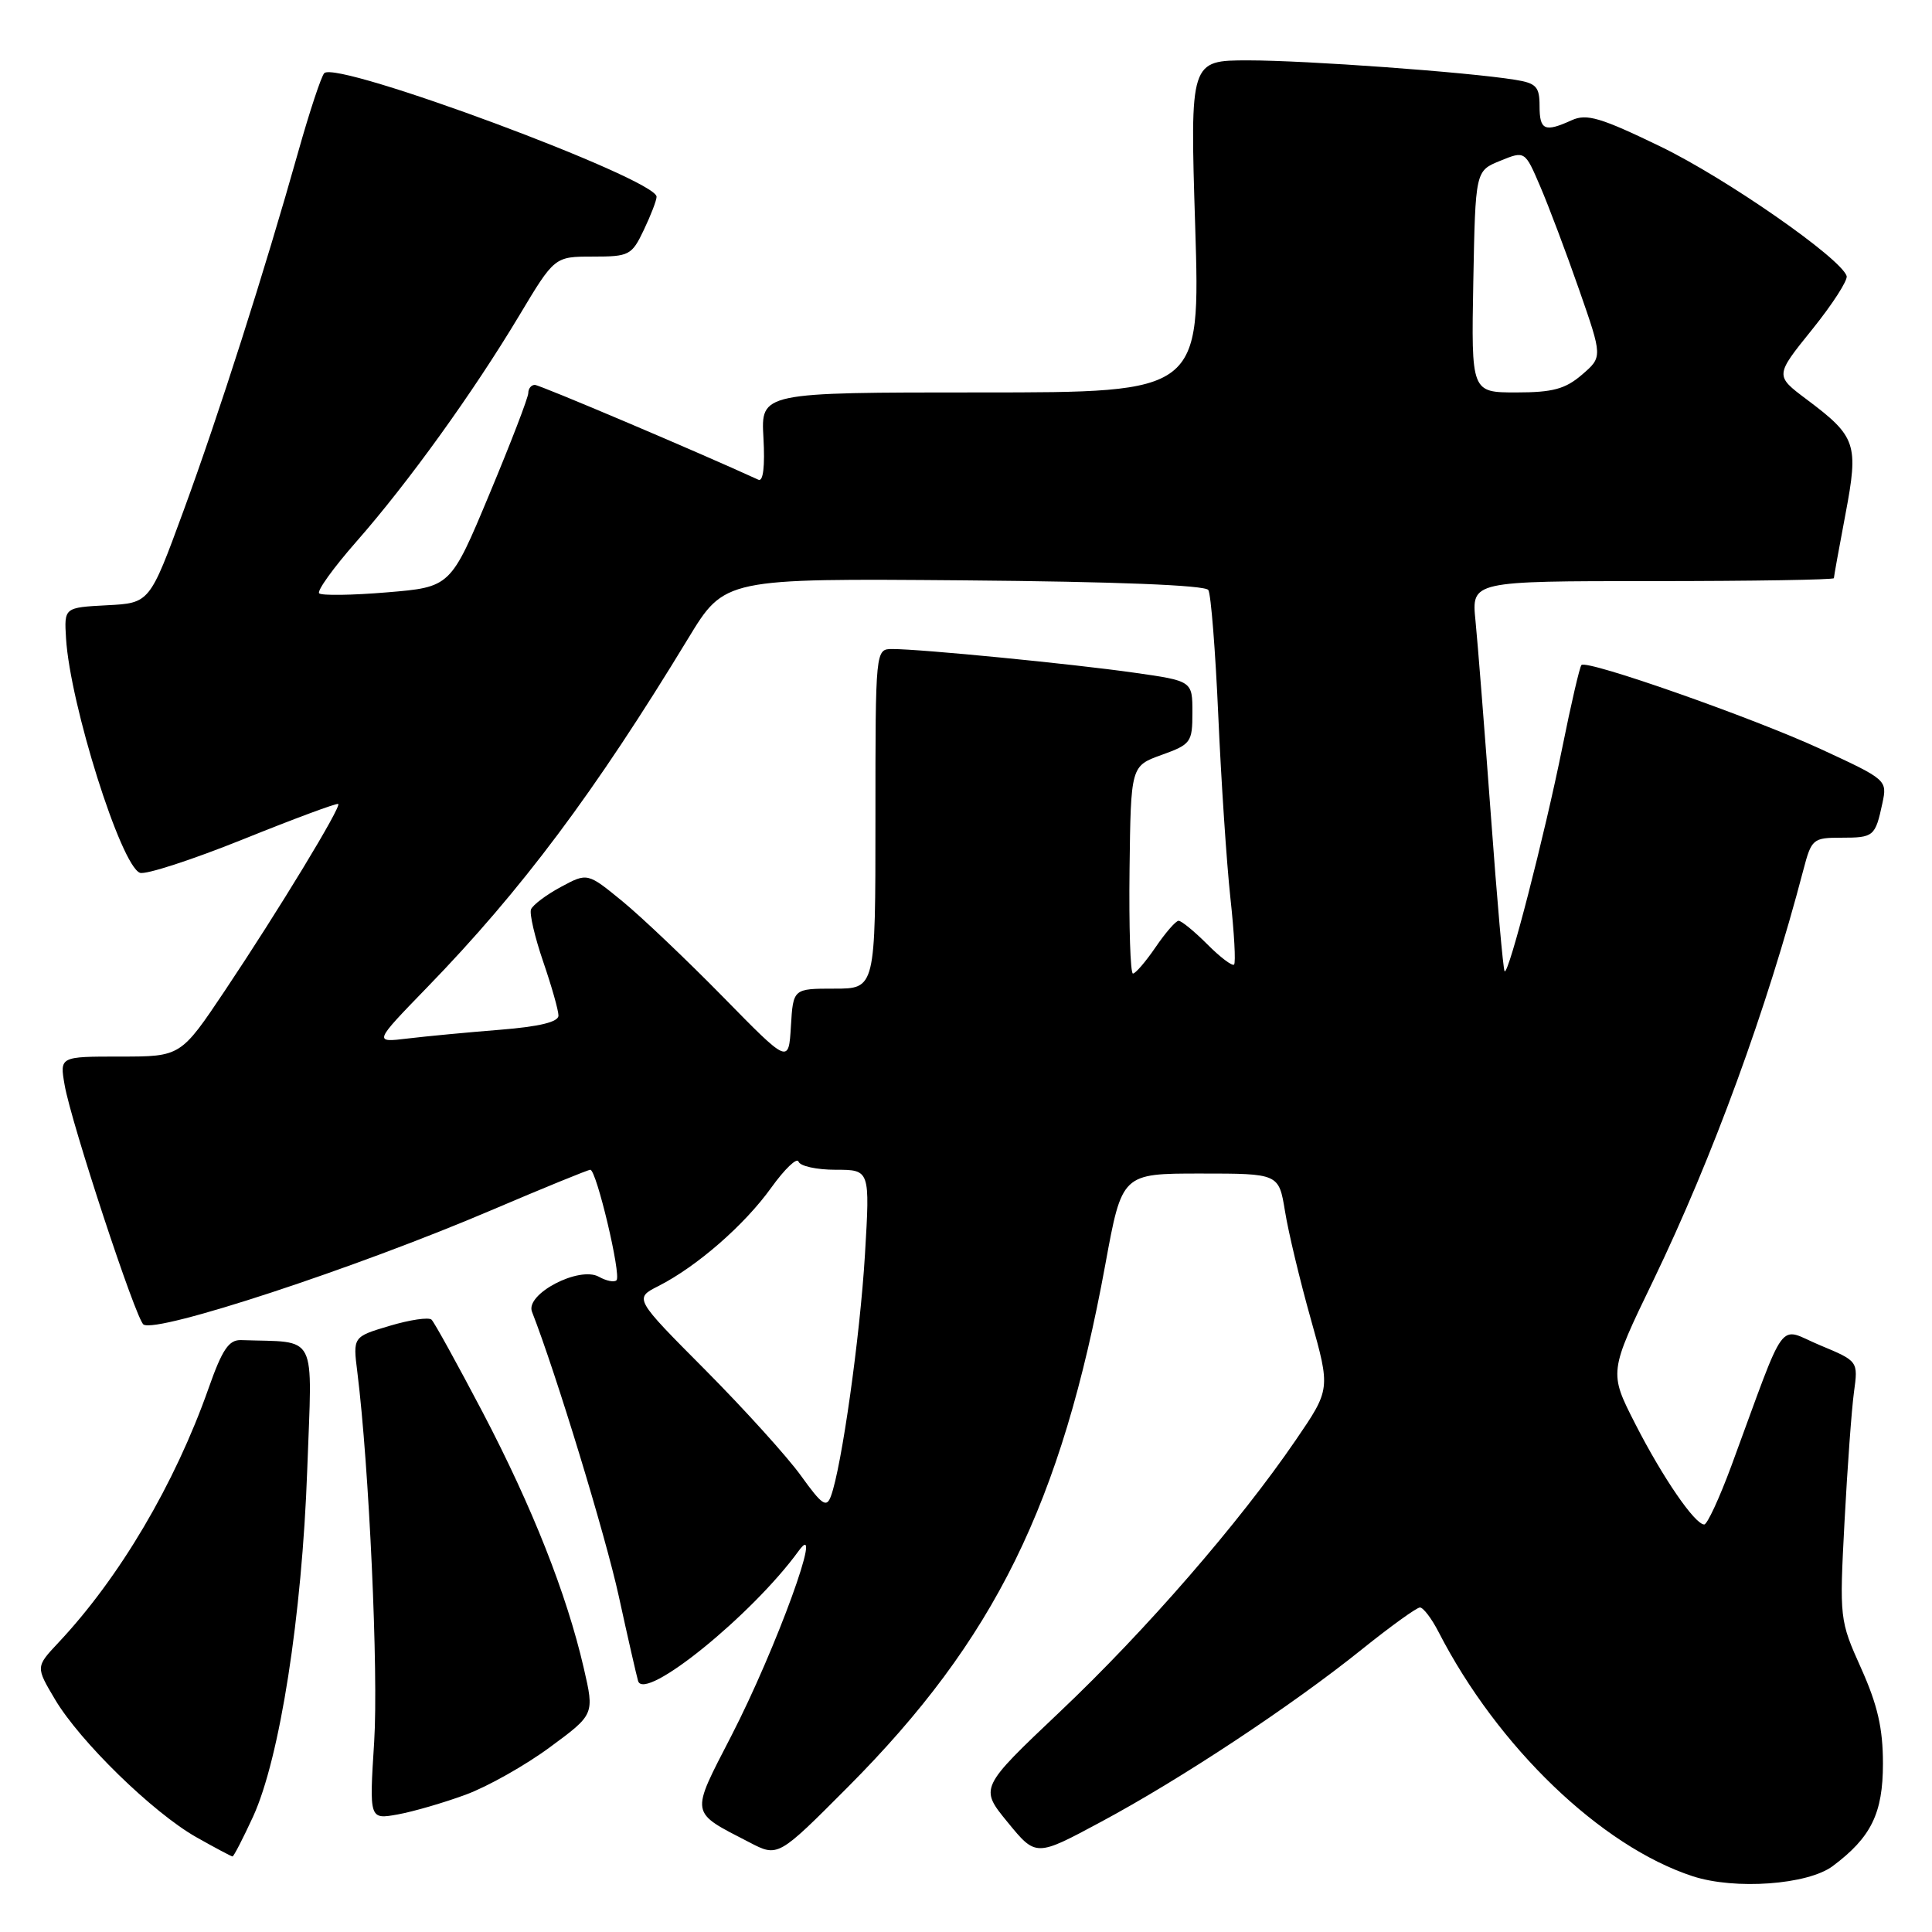 <?xml version="1.0" encoding="UTF-8" standalone="no"?>
<!DOCTYPE svg PUBLIC "-//W3C//DTD SVG 1.1//EN" "http://www.w3.org/Graphics/SVG/1.1/DTD/svg11.dtd" >
<svg xmlns="http://www.w3.org/2000/svg" xmlns:xlink="http://www.w3.org/1999/xlink" version="1.1" viewBox="0 0 256 256">
 <g >
 <path fill="currentColor"
d=" M 242.84 247.27 C 247.94 243.46 249.50 240.28 249.50 233.68 C 249.50 229.02 248.79 225.92 246.61 221.06 C 243.75 214.69 243.73 214.50 244.41 201.60 C 244.79 194.44 245.35 186.73 245.66 184.47 C 246.22 180.36 246.22 180.36 241.16 178.25 C 235.45 175.88 236.92 173.87 229.41 194.25 C 227.83 198.51 226.22 202.00 225.82 202.00 C 224.58 202.00 220.31 195.78 216.68 188.67 C 213.19 181.83 213.19 181.83 219.07 169.67 C 226.96 153.30 234.12 133.73 238.96 115.25 C 240.03 111.17 240.23 111.00 243.98 111.00 C 248.29 111.00 248.48 110.84 249.43 106.42 C 250.08 103.36 250.01 103.30 241.29 99.27 C 232.26 95.10 210.28 87.38 209.55 88.12 C 209.32 88.35 208.18 93.25 207.02 99.02 C 204.67 110.68 199.89 129.22 199.37 128.70 C 199.18 128.52 198.36 119.17 197.54 107.93 C 196.71 96.70 195.80 85.14 195.51 82.25 C 194.98 77.00 194.98 77.00 218.99 77.00 C 232.20 77.00 243.00 76.82 243.00 76.61 C 243.00 76.40 243.69 72.59 244.53 68.15 C 246.30 58.80 245.98 57.86 239.36 52.90 C 235.19 49.77 235.19 49.77 240.11 43.67 C 242.81 40.32 244.87 37.12 244.69 36.57 C 243.90 34.19 228.72 23.63 220.05 19.43 C 212.08 15.57 210.24 15.03 208.26 15.93 C 204.68 17.56 204.00 17.26 204.00 14.05 C 204.00 11.49 203.57 11.02 200.75 10.57 C 194.42 9.55 173.05 8.00 165.42 8.00 C 157.68 8.00 157.68 8.00 158.37 30.00 C 159.05 52.00 159.05 52.00 129.93 52.00 C 100.82 52.00 100.82 52.00 101.16 58.01 C 101.37 61.78 101.13 63.85 100.50 63.57 C 92.43 59.87 71.52 51.00 70.87 51.00 C 70.39 51.00 70.00 51.49 70.00 52.08 C 70.00 52.67 67.68 58.70 64.85 65.47 C 59.71 77.79 59.71 77.79 51.28 78.49 C 46.65 78.88 42.60 78.93 42.29 78.62 C 41.97 78.30 44.19 75.22 47.22 71.77 C 54.10 63.94 62.67 52.04 68.79 41.83 C 73.48 34.00 73.48 34.00 78.55 34.00 C 83.38 34.00 83.71 33.83 85.31 30.47 C 86.24 28.52 87.00 26.55 87.00 26.07 C 87.00 23.71 44.59 7.94 42.96 9.70 C 42.56 10.14 41.02 14.78 39.55 20.00 C 35.04 36.01 29.01 54.90 24.31 67.70 C 19.83 79.91 19.83 79.91 14.17 80.20 C 8.50 80.50 8.50 80.50 8.75 84.59 C 9.29 93.36 16.01 114.68 18.54 115.65 C 19.28 115.94 25.42 113.94 32.19 111.22 C 38.96 108.49 44.64 106.38 44.82 106.53 C 45.25 106.90 36.95 120.57 29.81 131.25 C 23.95 140.00 23.95 140.00 15.93 140.00 C 7.91 140.00 7.91 140.00 8.56 143.75 C 9.42 148.76 18.03 174.90 19.02 175.51 C 20.88 176.66 47.11 168.04 65.08 160.37 C 72.00 157.42 77.92 155.00 78.22 155.00 C 79.03 155.00 82.35 168.99 81.69 169.64 C 81.39 169.94 80.34 169.73 79.36 169.18 C 76.75 167.72 69.58 171.46 70.49 173.81 C 73.67 181.94 80.22 203.42 81.99 211.50 C 83.19 217.00 84.35 222.06 84.55 222.74 C 85.40 225.55 99.67 213.99 105.83 205.50 C 109.32 200.68 102.84 218.48 96.91 230.00 C 91.44 240.62 91.34 240.00 99.30 244.12 C 103.09 246.09 103.09 246.09 112.35 236.79 C 131.80 217.26 140.64 199.30 146.47 167.50 C 148.67 155.50 148.67 155.50 159.06 155.50 C 169.45 155.50 169.45 155.50 170.27 160.50 C 170.71 163.25 172.25 169.68 173.69 174.79 C 176.30 184.08 176.30 184.08 171.68 190.84 C 164.20 201.78 151.85 216.02 140.44 226.82 C 129.79 236.91 129.79 236.91 133.53 241.47 C 137.27 246.04 137.27 246.04 145.88 241.41 C 156.45 235.75 171.17 226.01 180.43 218.57 C 184.24 215.51 187.72 213.00 188.15 213.00 C 188.59 213.00 189.70 214.46 190.62 216.25 C 198.44 231.47 212.14 244.64 224.29 248.61 C 229.89 250.44 239.53 249.74 242.84 247.27 Z  M 33.54 240.70 C 37.08 232.96 40.02 214.12 40.71 194.75 C 41.37 176.24 42.23 177.93 31.96 177.57 C 30.32 177.51 29.45 178.80 27.62 184.00 C 23.16 196.64 15.84 209.05 7.72 217.68 C 4.73 220.87 4.73 220.87 7.29 225.18 C 10.59 230.75 20.25 240.17 26.00 243.43 C 28.48 244.83 30.64 245.98 30.81 245.99 C 30.97 245.99 32.20 243.61 33.54 240.70 Z  M 61.72 237.80 C 64.60 236.74 69.61 233.92 72.86 231.52 C 78.77 227.17 78.77 227.17 77.35 221.02 C 75.08 211.19 70.54 199.72 63.97 187.16 C 60.60 180.75 57.55 175.21 57.18 174.86 C 56.80 174.51 54.31 174.88 51.63 175.68 C 46.76 177.13 46.76 177.13 47.35 181.82 C 48.91 194.33 50.16 221.61 49.58 230.80 C 48.93 241.10 48.93 241.10 52.72 240.42 C 54.80 240.04 58.85 238.86 61.72 237.80 Z  M 106.16 195.58 C 104.38 193.09 98.66 186.77 93.47 181.54 C 84.02 172.04 84.02 172.04 87.26 170.40 C 92.35 167.81 98.64 162.33 102.19 157.38 C 103.98 154.89 105.61 153.33 105.81 153.92 C 106.01 154.52 108.22 155.00 110.73 155.00 C 115.28 155.00 115.28 155.00 114.61 166.25 C 113.96 177.10 111.52 194.43 110.10 198.25 C 109.52 199.83 108.93 199.43 106.16 195.58 Z  M 95.81 132.10 C 91.02 127.22 85.03 121.52 82.48 119.43 C 77.84 115.63 77.84 115.63 74.31 117.53 C 72.36 118.58 70.59 119.92 70.36 120.50 C 70.14 121.08 70.87 124.20 71.98 127.44 C 73.09 130.67 74.00 133.88 74.00 134.57 C 74.00 135.42 71.48 136.03 66.25 136.45 C 61.99 136.79 56.48 137.31 54.00 137.61 C 49.50 138.15 49.50 138.15 56.61 130.82 C 69.12 117.93 78.80 104.99 91.19 84.59 C 96.02 76.64 96.02 76.64 127.75 76.90 C 147.90 77.07 159.71 77.54 160.11 78.18 C 160.46 78.74 161.05 86.24 161.43 94.85 C 161.81 103.46 162.53 114.30 163.03 118.94 C 163.54 123.58 163.76 127.57 163.52 127.81 C 163.28 128.05 161.68 126.84 159.97 125.12 C 158.25 123.40 156.54 122.00 156.17 122.01 C 155.80 122.01 154.43 123.59 153.12 125.51 C 151.81 127.43 150.46 129.00 150.12 129.00 C 149.78 129.00 149.58 122.81 149.67 115.25 C 149.84 101.50 149.84 101.50 153.92 100.03 C 157.81 98.63 158.00 98.36 158.00 94.40 C 158.00 90.23 158.00 90.23 150.25 89.13 C 142.01 87.96 122.01 86.00 118.25 86.00 C 116.00 86.00 116.00 86.00 116.00 108.50 C 116.00 131.00 116.00 131.00 110.55 131.00 C 105.10 131.00 105.10 131.00 104.80 135.98 C 104.50 140.97 104.50 140.97 95.81 132.10 Z  M 195.22 37.32 C 195.50 22.64 195.50 22.64 198.78 21.31 C 202.06 19.97 202.06 19.97 204.09 24.71 C 205.21 27.32 207.53 33.47 209.24 38.38 C 212.35 47.30 212.35 47.30 209.62 49.65 C 207.41 51.55 205.74 52.00 200.92 52.00 C 194.95 52.00 194.95 52.00 195.22 37.32 Z "/>
</g>
</svg>